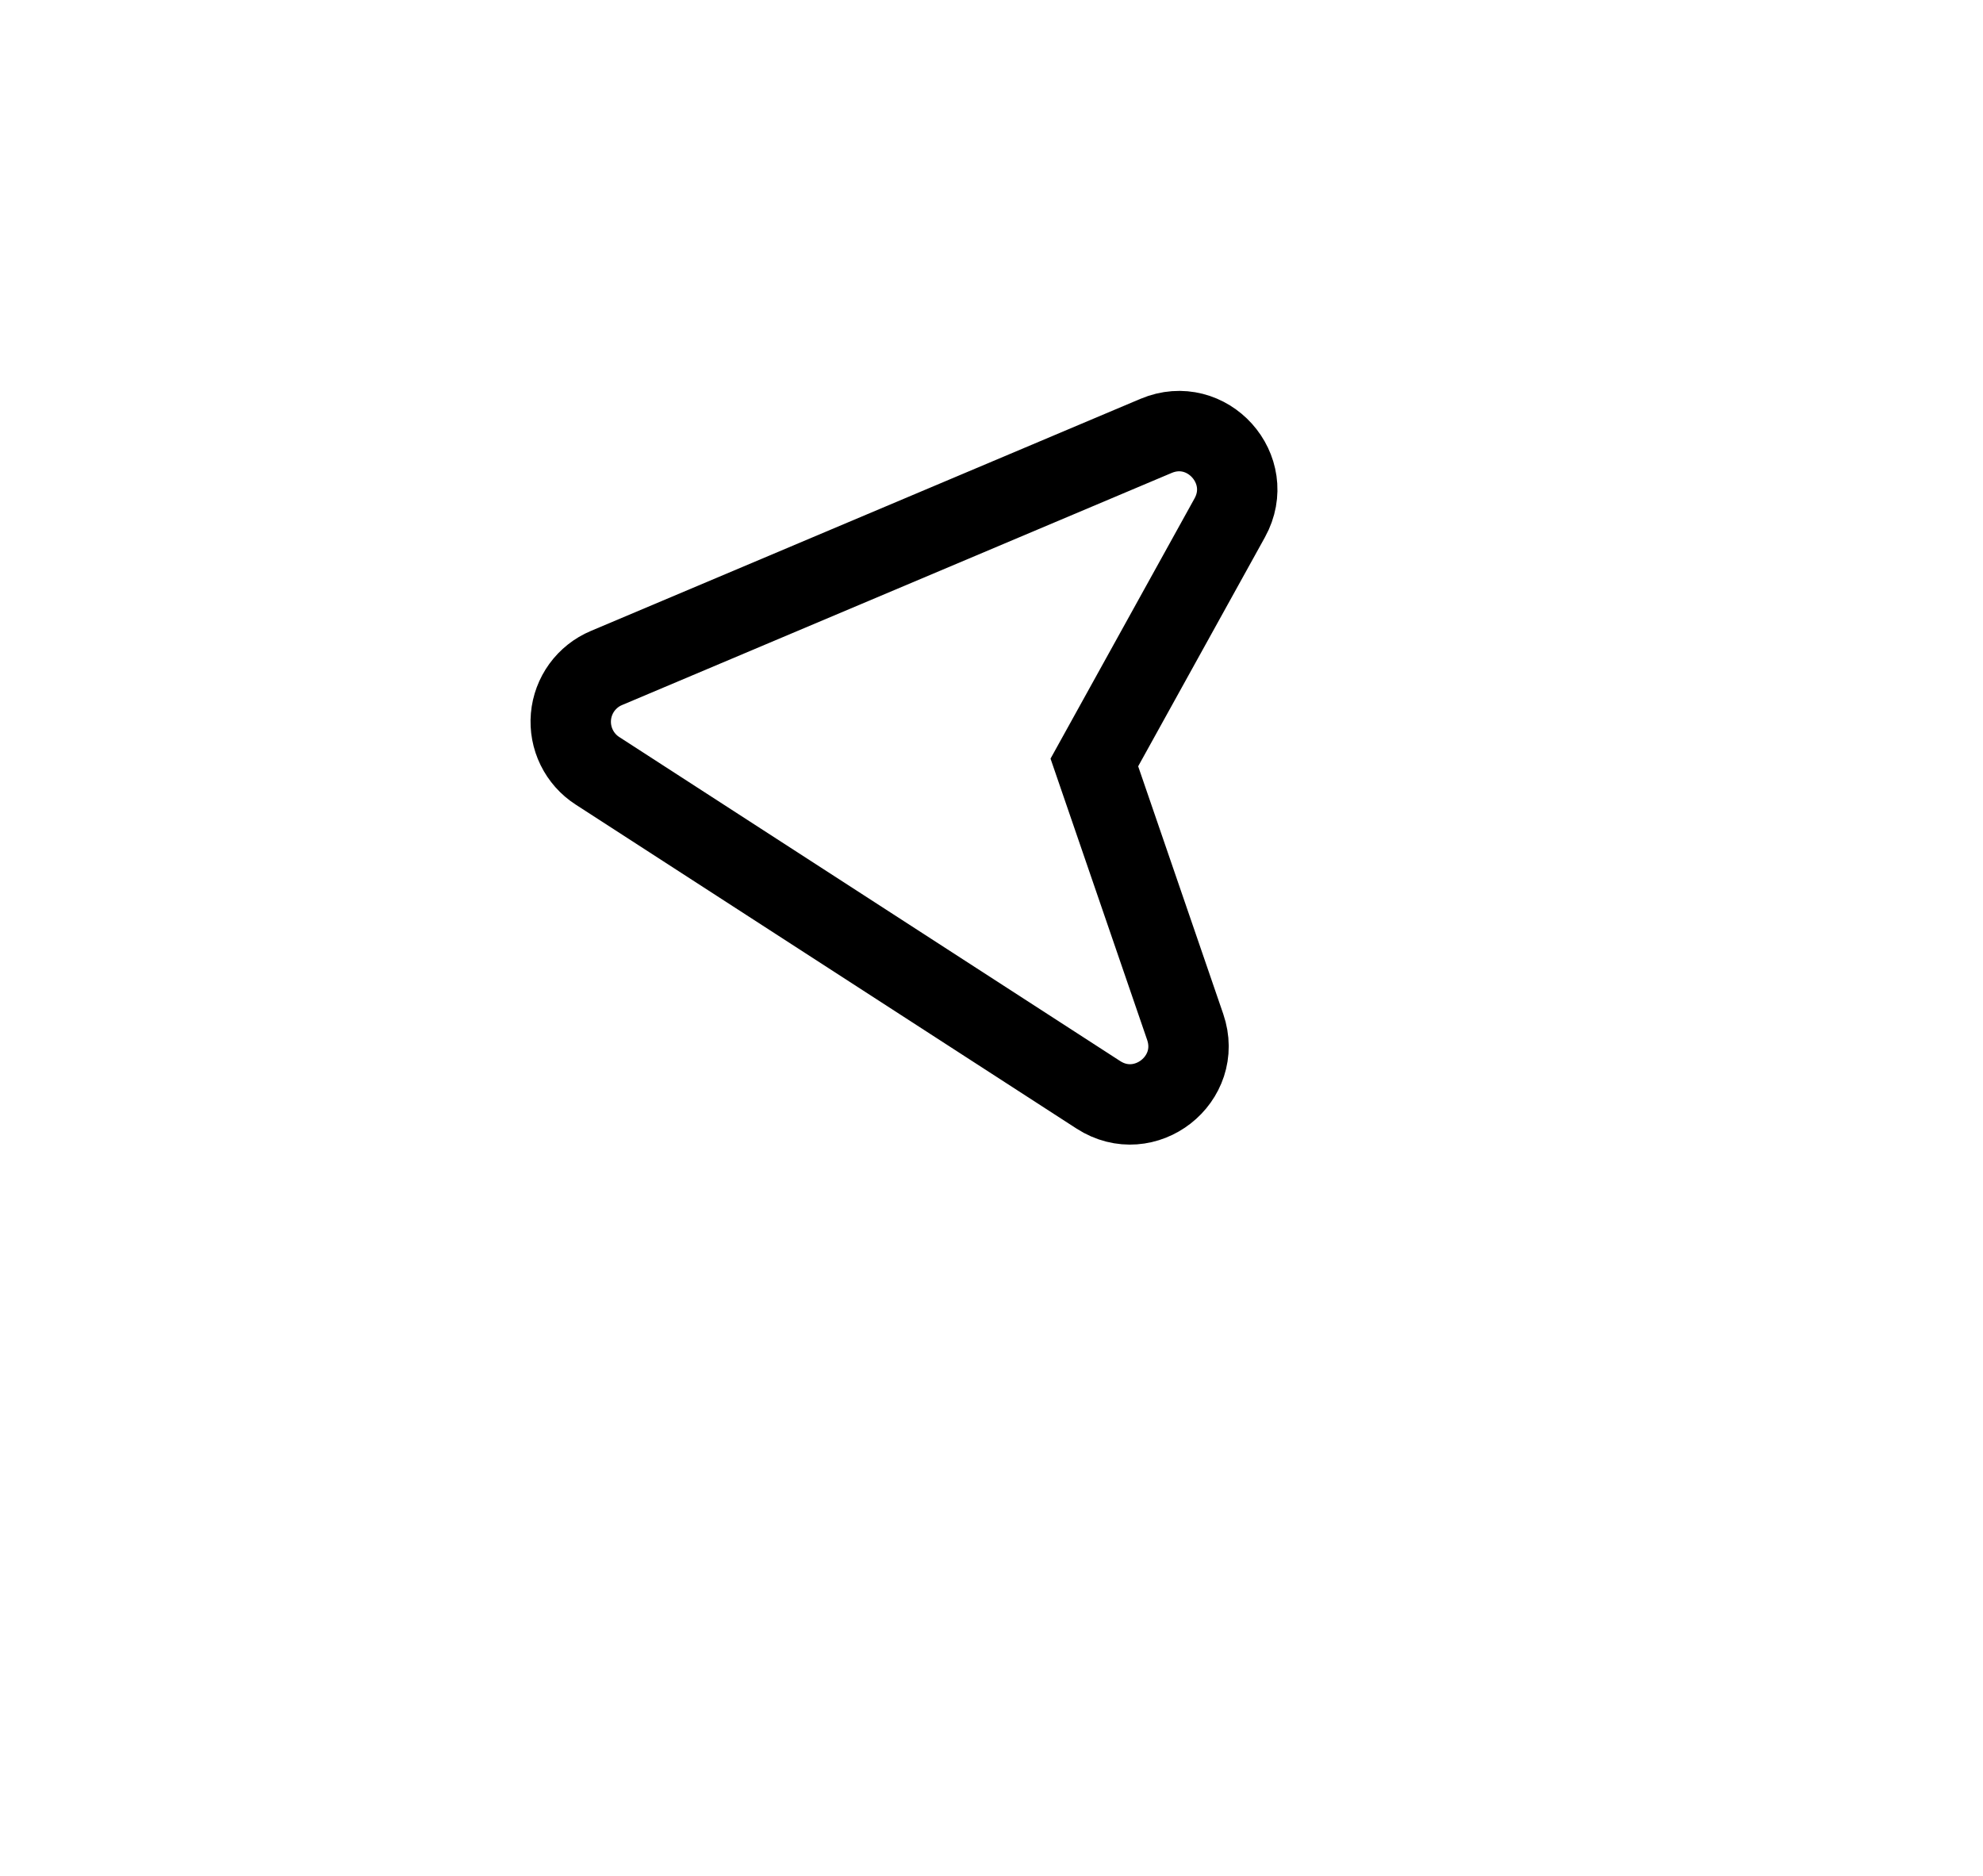 <svg width="37" height="35" viewBox="0 0 37 35" fill="none" xmlns="http://www.w3.org/2000/svg">
<g filter="url(#filter0_d_93_1585)">
<ellipse cx="18.5" cy="13.5" rx="14.5" ry="13.5" fill="white"/>
</g>
<g clip-path="url(#clip0_93_1585)">
<path d="M21.57 8.133C22.522 7.731 23.445 8.758 22.945 9.662L20.419 14.226L22.114 19.16C22.45 20.137 21.362 20.988 20.494 20.427L11.147 14.381C10.981 14.274 10.847 14.123 10.76 13.945C10.673 13.768 10.636 13.569 10.653 13.372C10.67 13.175 10.741 12.986 10.857 12.826C10.974 12.666 11.131 12.541 11.314 12.464L21.57 8.133Z" stroke="black" stroke-width="1.5"/>
</g>
<defs>
<filter id="filter0_d_93_1585" x="0" y="3.05176e-05" width="37" height="35" filterUnits="userSpaceOnUse" color-interpolation-filters="sRGB">
<feFlood flood-opacity="0" result="BackgroundImageFix"/>
<feColorMatrix in="SourceAlpha" type="matrix" values="0 0 0 0 0 0 0 0 0 0 0 0 0 0 0 0 0 0 127 0" result="hardAlpha"/>
<feOffset dy="4"/>
<feGaussianBlur stdDeviation="2"/>
<feComposite in2="hardAlpha" operator="out"/>
<feColorMatrix type="matrix" values="0 0 0 0 0 0 0 0 0 0 0 0 0 0 0 0 0 0 0.25 0"/>
<feBlend mode="normal" in2="BackgroundImageFix" result="effect1_dropShadow_93_1585"/>
<feBlend mode="normal" in="SourceGraphic" in2="effect1_dropShadow_93_1585" result="shape"/>
</filter>
<clipPath id="clip0_93_1585">
<rect width="19.081" height="19.081" fill="white" transform="translate(5 13.493) rotate(-45)"/>
</clipPath>
</defs>
</svg>
